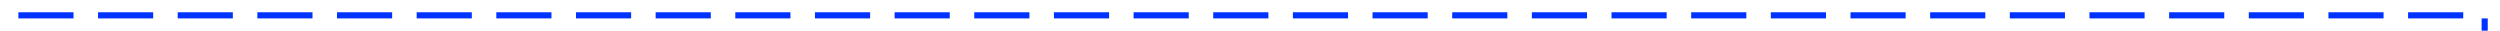 ﻿<?xml version="1.0" encoding="utf-8"?>
<svg version="1.1" xmlns:xlink="http://www.w3.org/1999/xlink" width="816px" height="10px" preserveAspectRatio="xMinYMid meet" viewBox="1698 1994  816 8" xmlns="http://www.w3.org/2000/svg">
  <path d="M 1511 2455  L 1703 2455  L 1703 1998  L 2509 1998  L 2509 2337  L 2557 2337  " stroke-width="2" stroke-dasharray="18,8" stroke="#0033ff" fill="none" />
  <path d="M 1508.5 2451.5  A 3.5 3.5 0 0 0 1505 2455 A 3.5 3.5 0 0 0 1508.5 2458.5 A 3.5 3.5 0 0 0 1512 2455 A 3.5 3.5 0 0 0 1508.5 2451.5 Z M 1508.5 2453.5  A 1.5 1.5 0 0 1 1510 2455 A 1.5 1.5 0 0 1 1508.5 2456.5 A 1.5 1.5 0 0 1 1507 2455 A 1.5 1.5 0 0 1 1508.5 2453.5 Z M 2555 2346.5  L 2569 2337  L 2555 2327.5  L 2555 2346.5  Z " fill-rule="nonzero" fill="#0033ff" stroke="none" />
</svg>